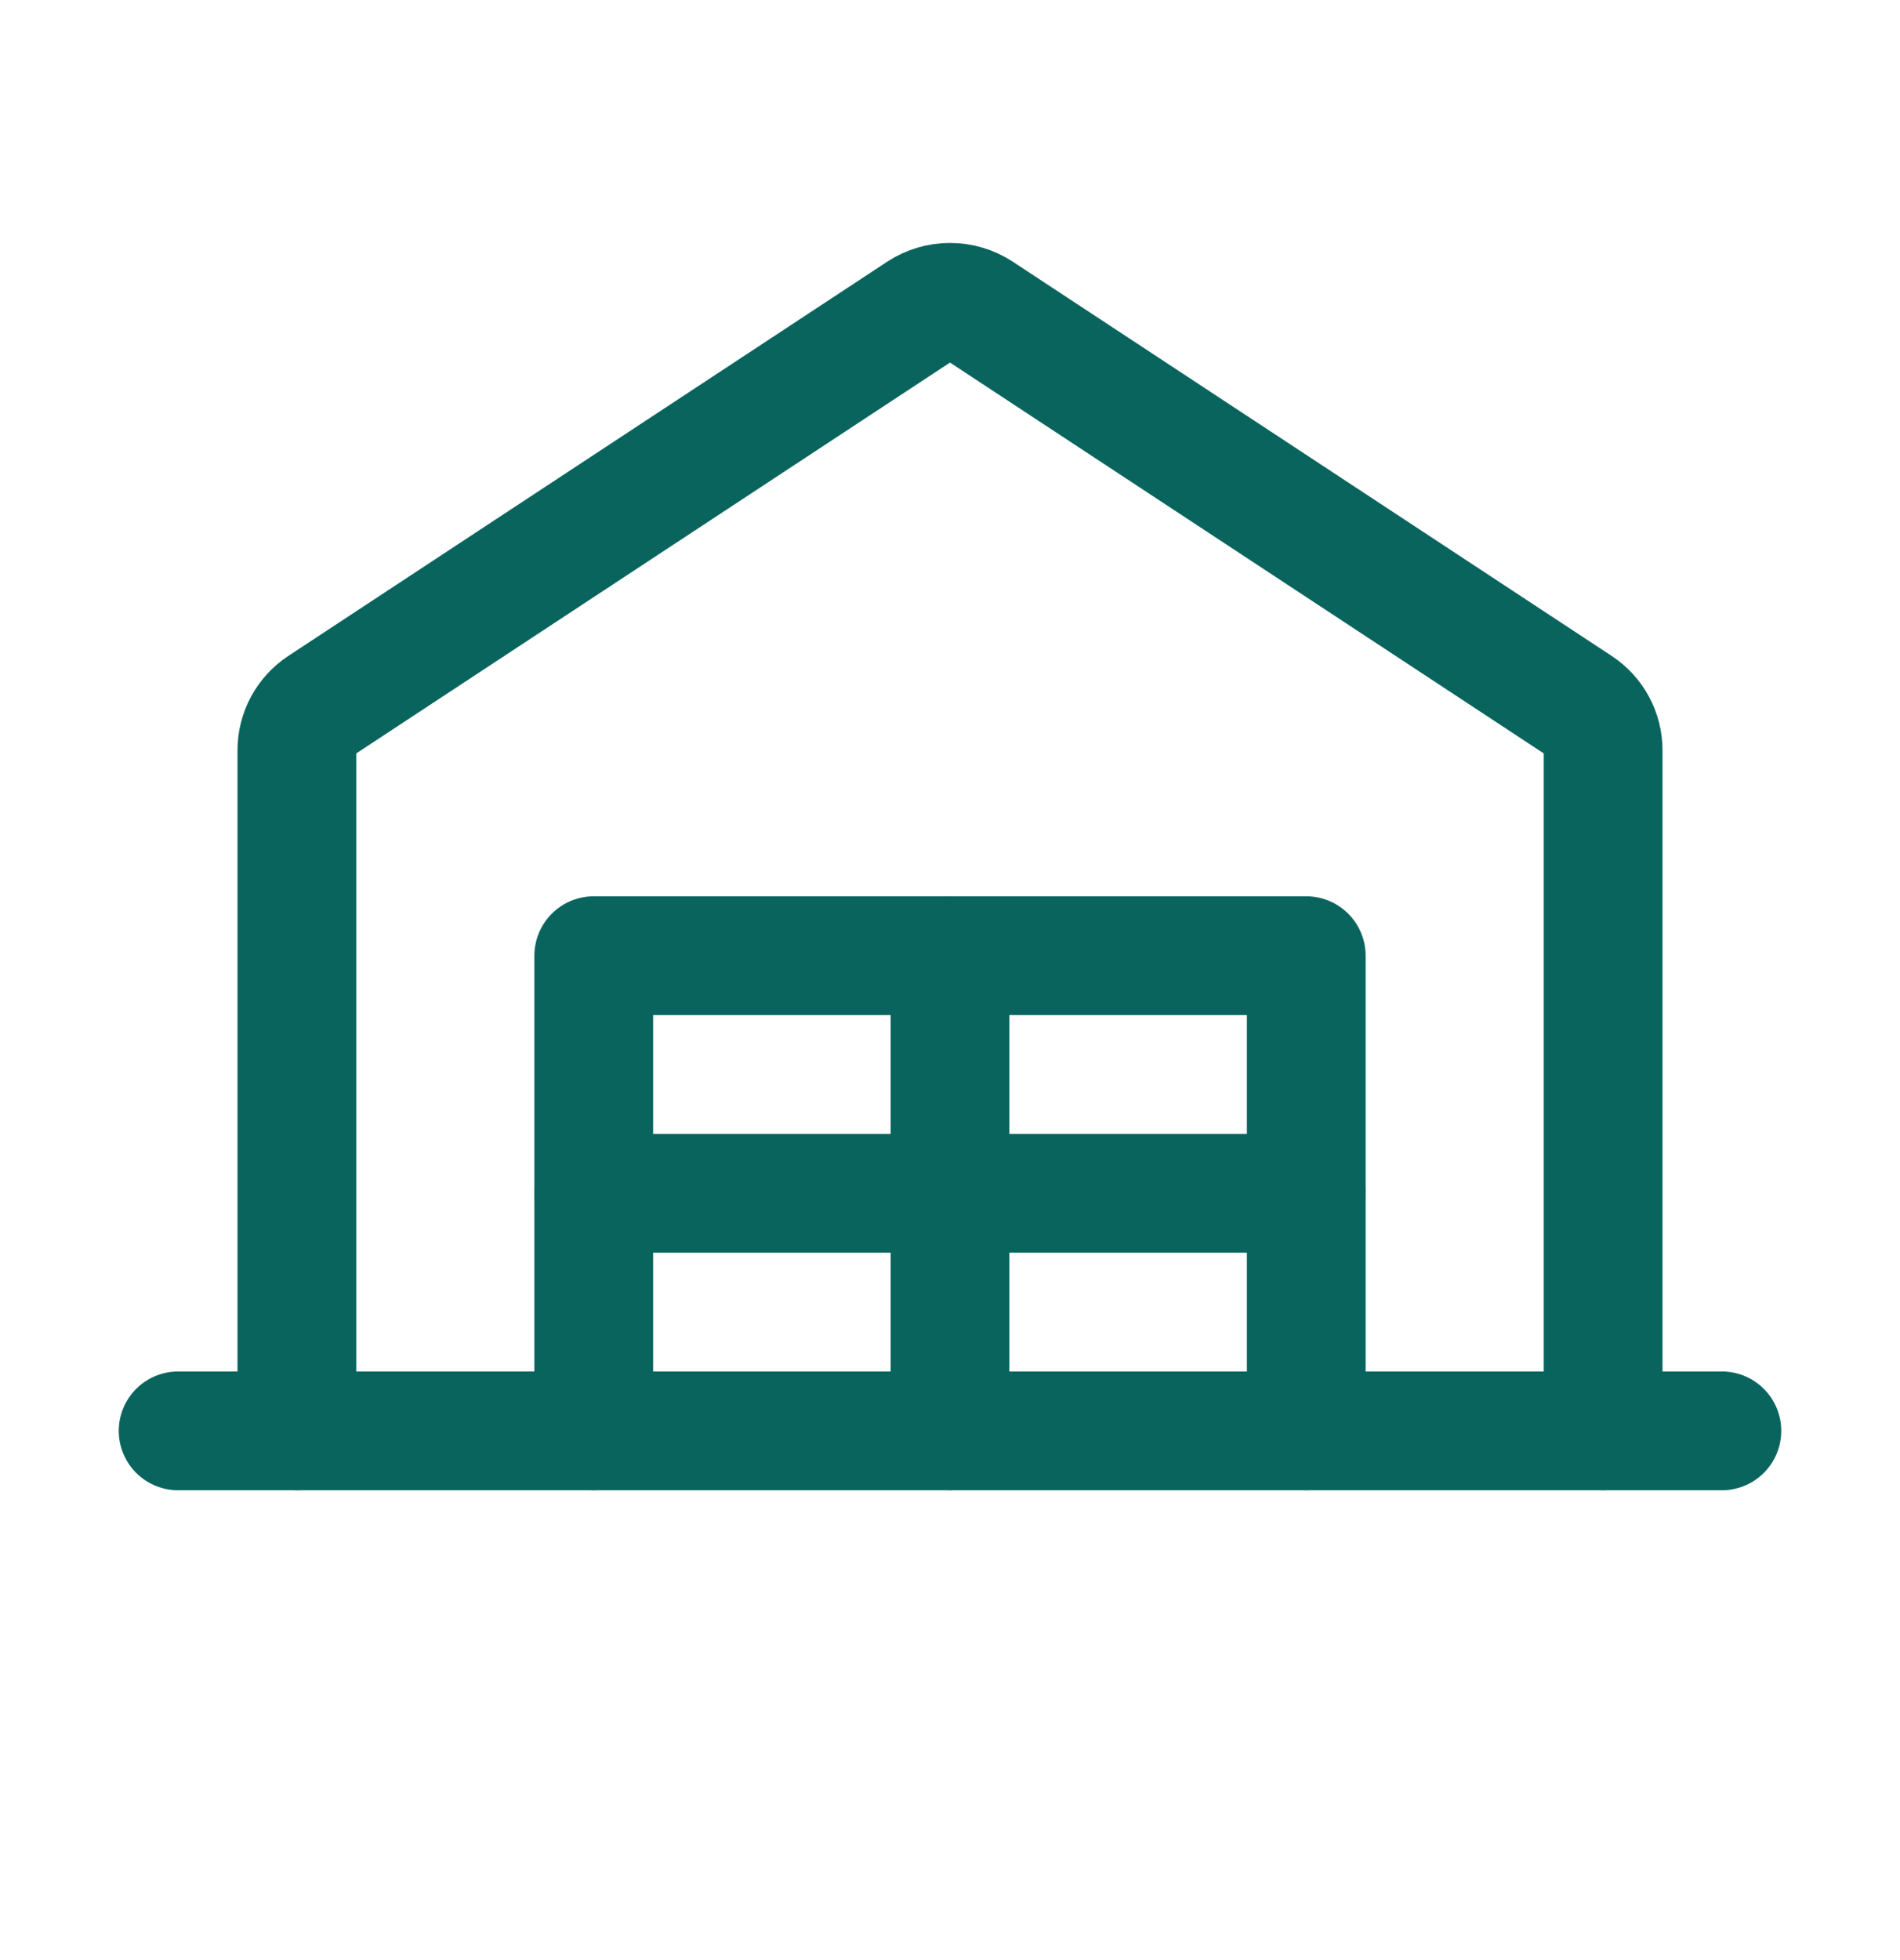 <svg width="32" height="33" viewBox="0 0 32 33" fill="none" xmlns="http://www.w3.org/2000/svg">
<g id="Garage">
<path id="Vector" d="M3 24.09H29" stroke="#0A645E" stroke-width="2" stroke-linecap="round" stroke-linejoin="round"/>
<path id="Vector_2" d="M27 24.09V12.631C27 12.482 26.963 12.335 26.892 12.203C26.821 12.072 26.718 11.96 26.592 11.877L16.509 5.242C16.358 5.143 16.181 5.09 16 5.09C15.819 5.09 15.642 5.143 15.491 5.242L5.408 11.877C5.282 11.96 5.179 12.072 5.108 12.203C5.037 12.335 5 12.482 5 12.631V24.09" stroke="#0A645E" stroke-width="2" stroke-linecap="round" stroke-linejoin="round"/>
<path id="Vector_3" d="M10 24.09V16.09H22V24.09" stroke="#0A645E" stroke-width="2" stroke-linecap="round" stroke-linejoin="round"/>
<path id="Vector_4" d="M16 16.09V24.09" stroke="#0A645E" stroke-width="2" stroke-linecap="round" stroke-linejoin="round"/>
<path id="Vector_5" d="M10 20.09H22" stroke="#0A645E" stroke-width="2" stroke-linecap="round" stroke-linejoin="round"/>
</g>
</svg>
